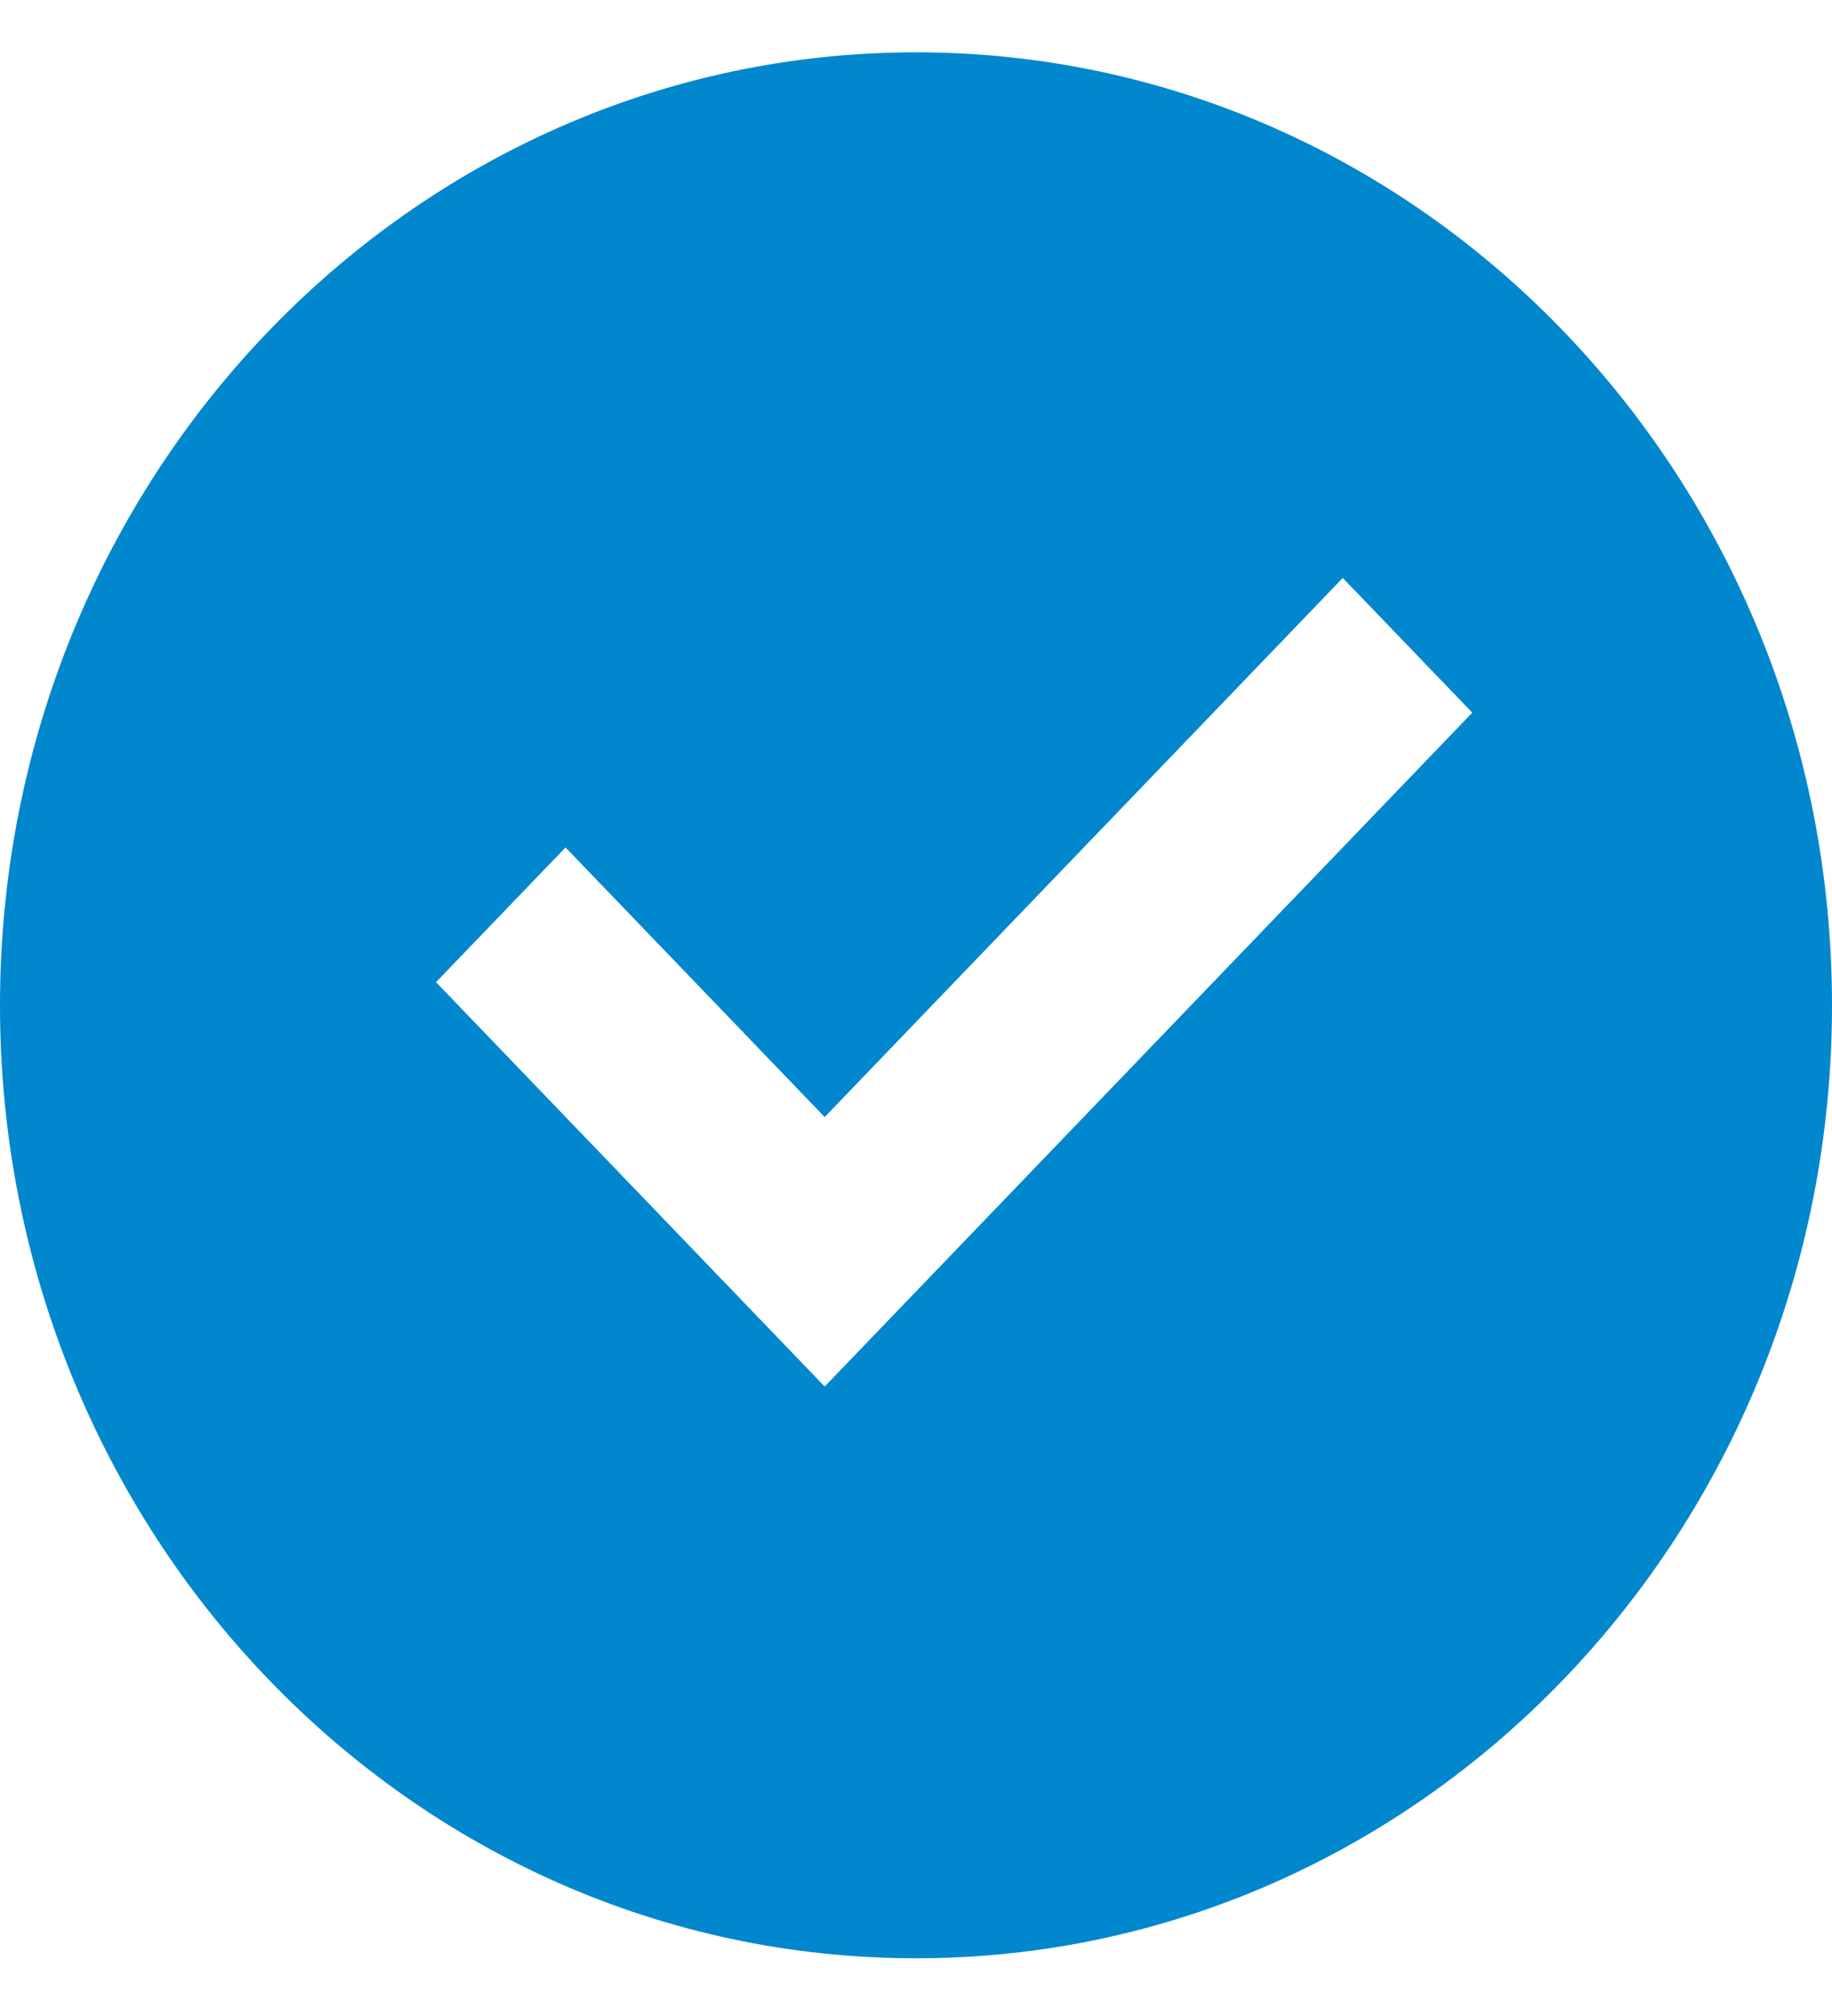 <svg xmlns="http://www.w3.org/2000/svg" width="20" height="22" fill="none" viewBox="0 0 20 22"><path fill="#0087CD" d="M10 21.37C4.477 21.37 0 16.715 0 10.971C0 5.227 4.477 0.571 10 0.571C15.523 0.571 20 5.227 20 10.971C20 16.715 15.523 21.37 10 21.37ZM9.003 15.131L16.073 7.777L14.659 6.307L9.003 12.19L6.174 9.248L4.76 10.718L9.003 15.131Z"/></svg>